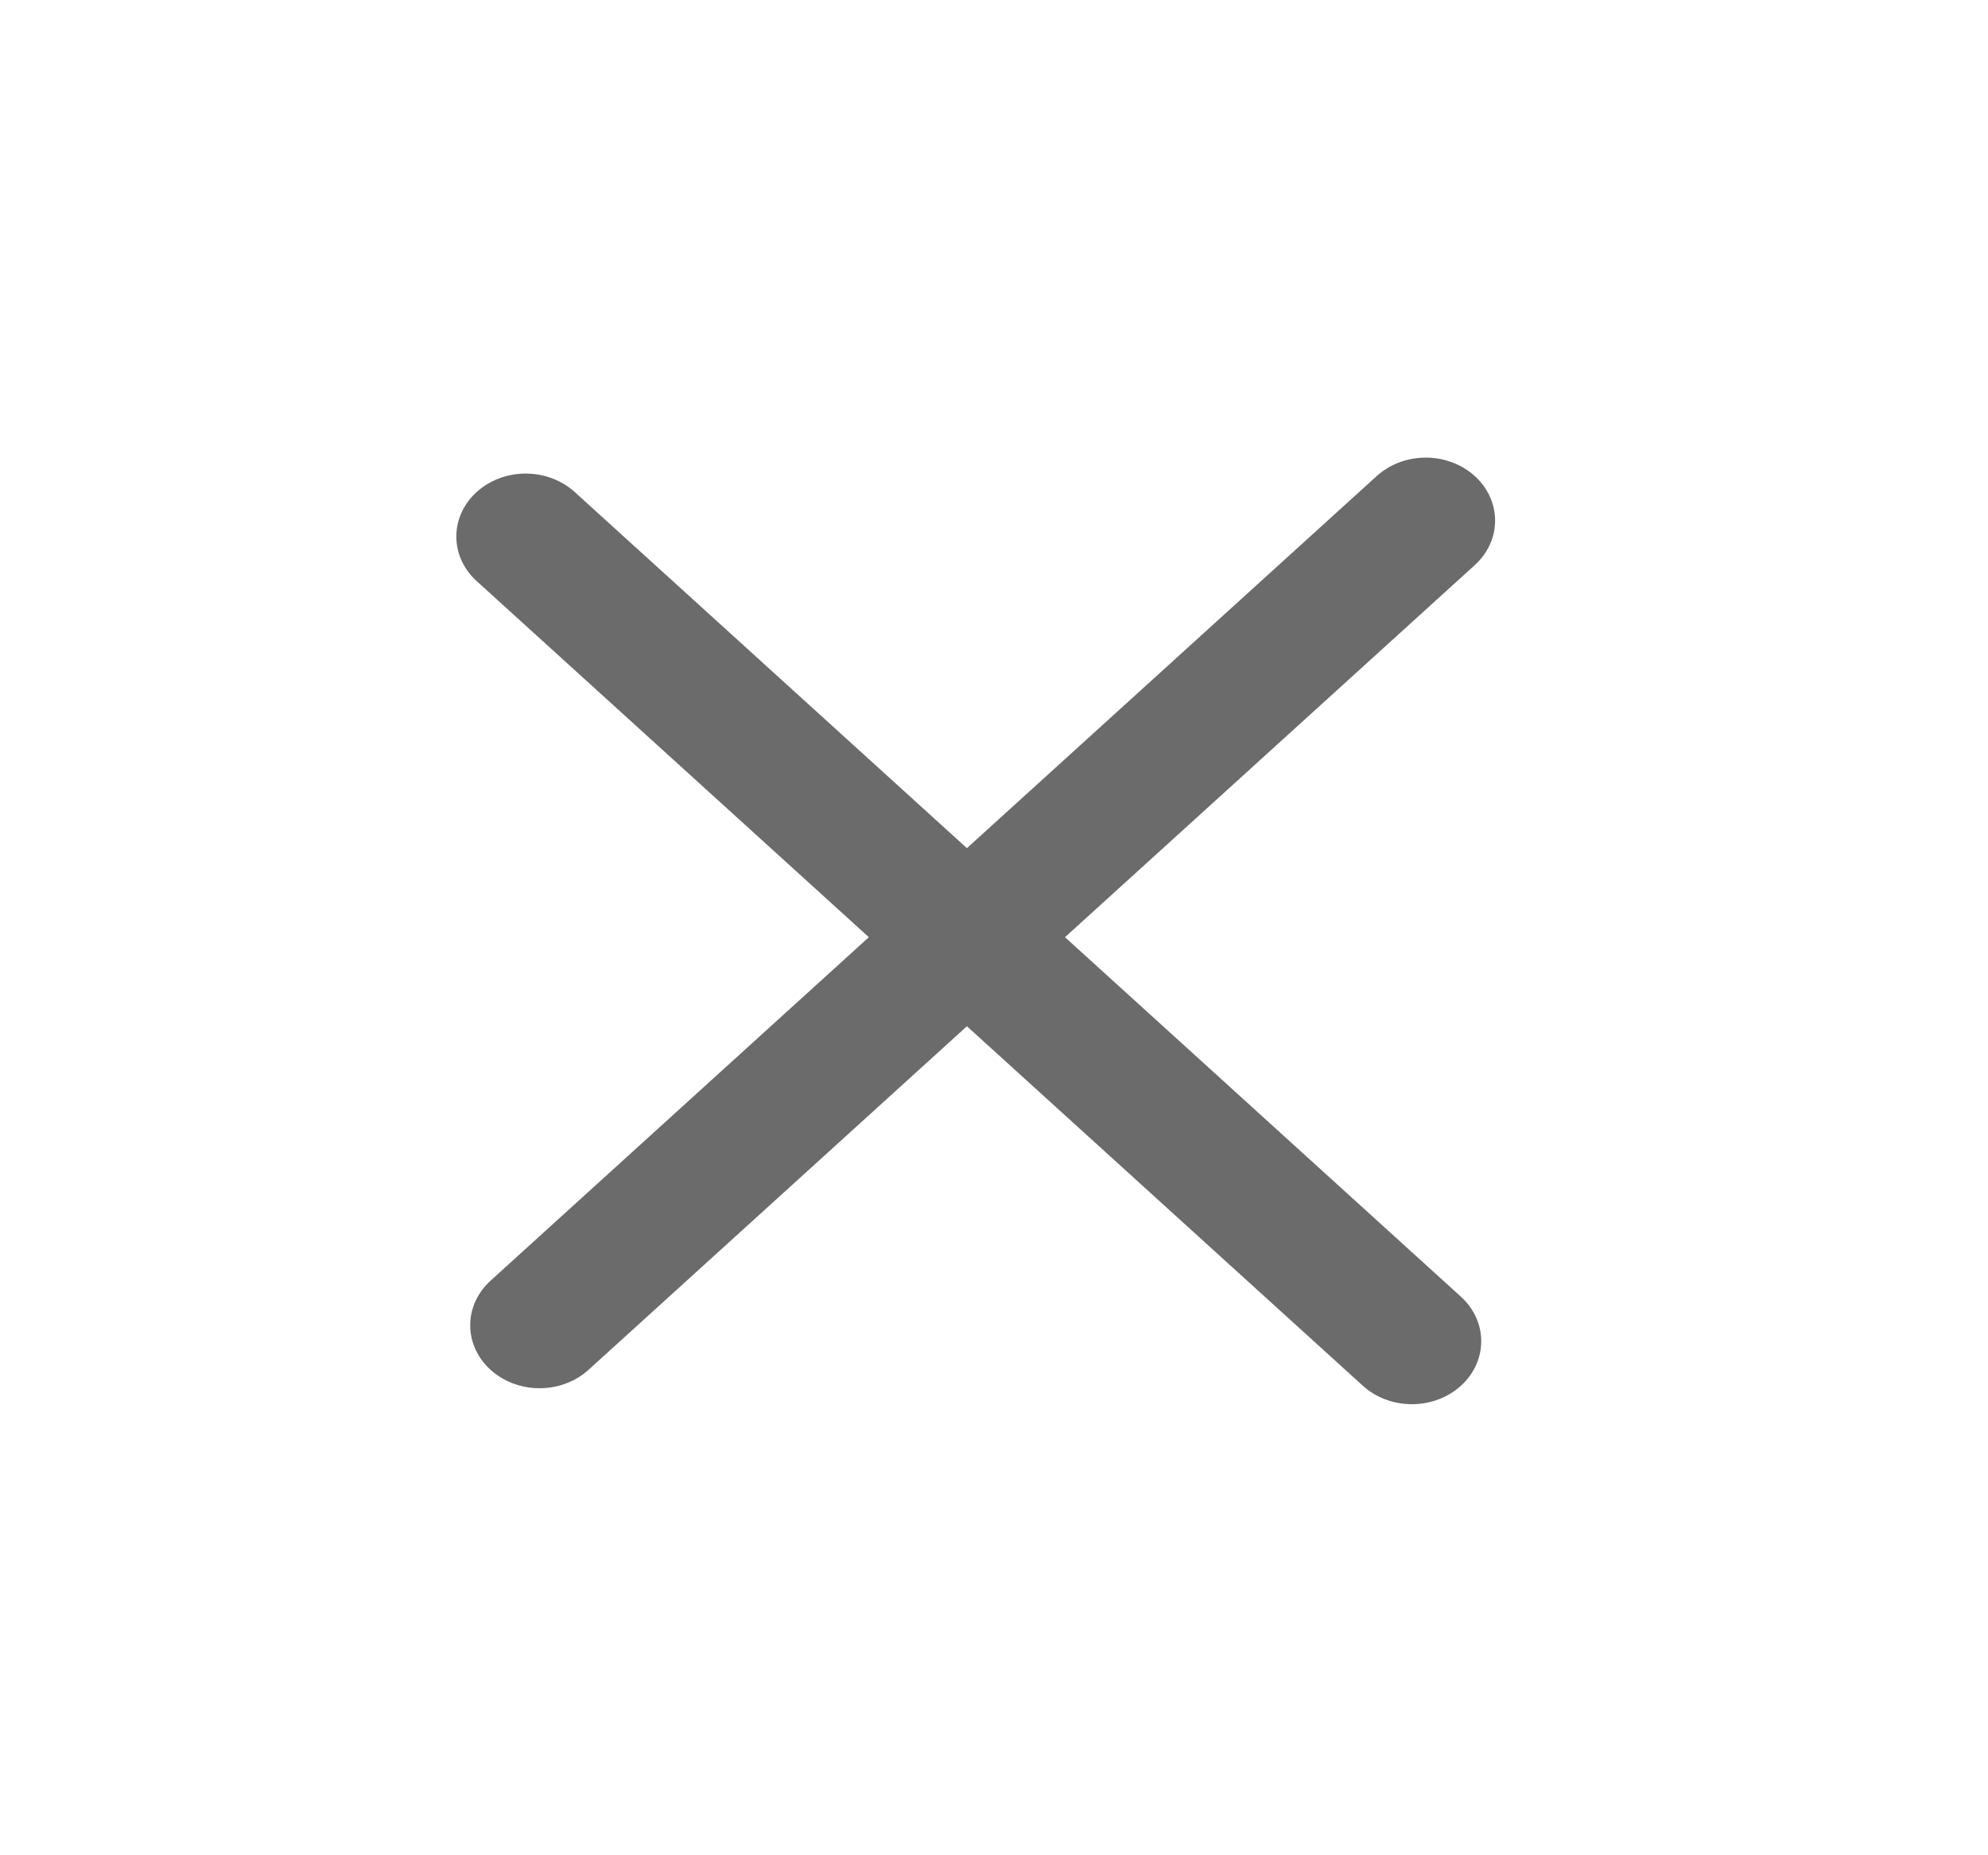 <svg width="30" height="28" viewBox="0 0 30 28" fill="none" xmlns="http://www.w3.org/2000/svg">
<line x1="1" y1="-1" x2="19.072" y2="-1" transform="matrix(-0.74 -0.672 0.74 -0.672 22.786 20.242)" stroke="#6B6B6B" stroke-width="2" stroke-linecap="round"/>
<line x1="1" y1="-1" x2="19.072" y2="-1" transform="matrix(0.74 -0.672 0.74 0.672 8.142 21.345)" stroke="#6B6B6B" stroke-width="2" stroke-linecap="round"/>
</svg>
